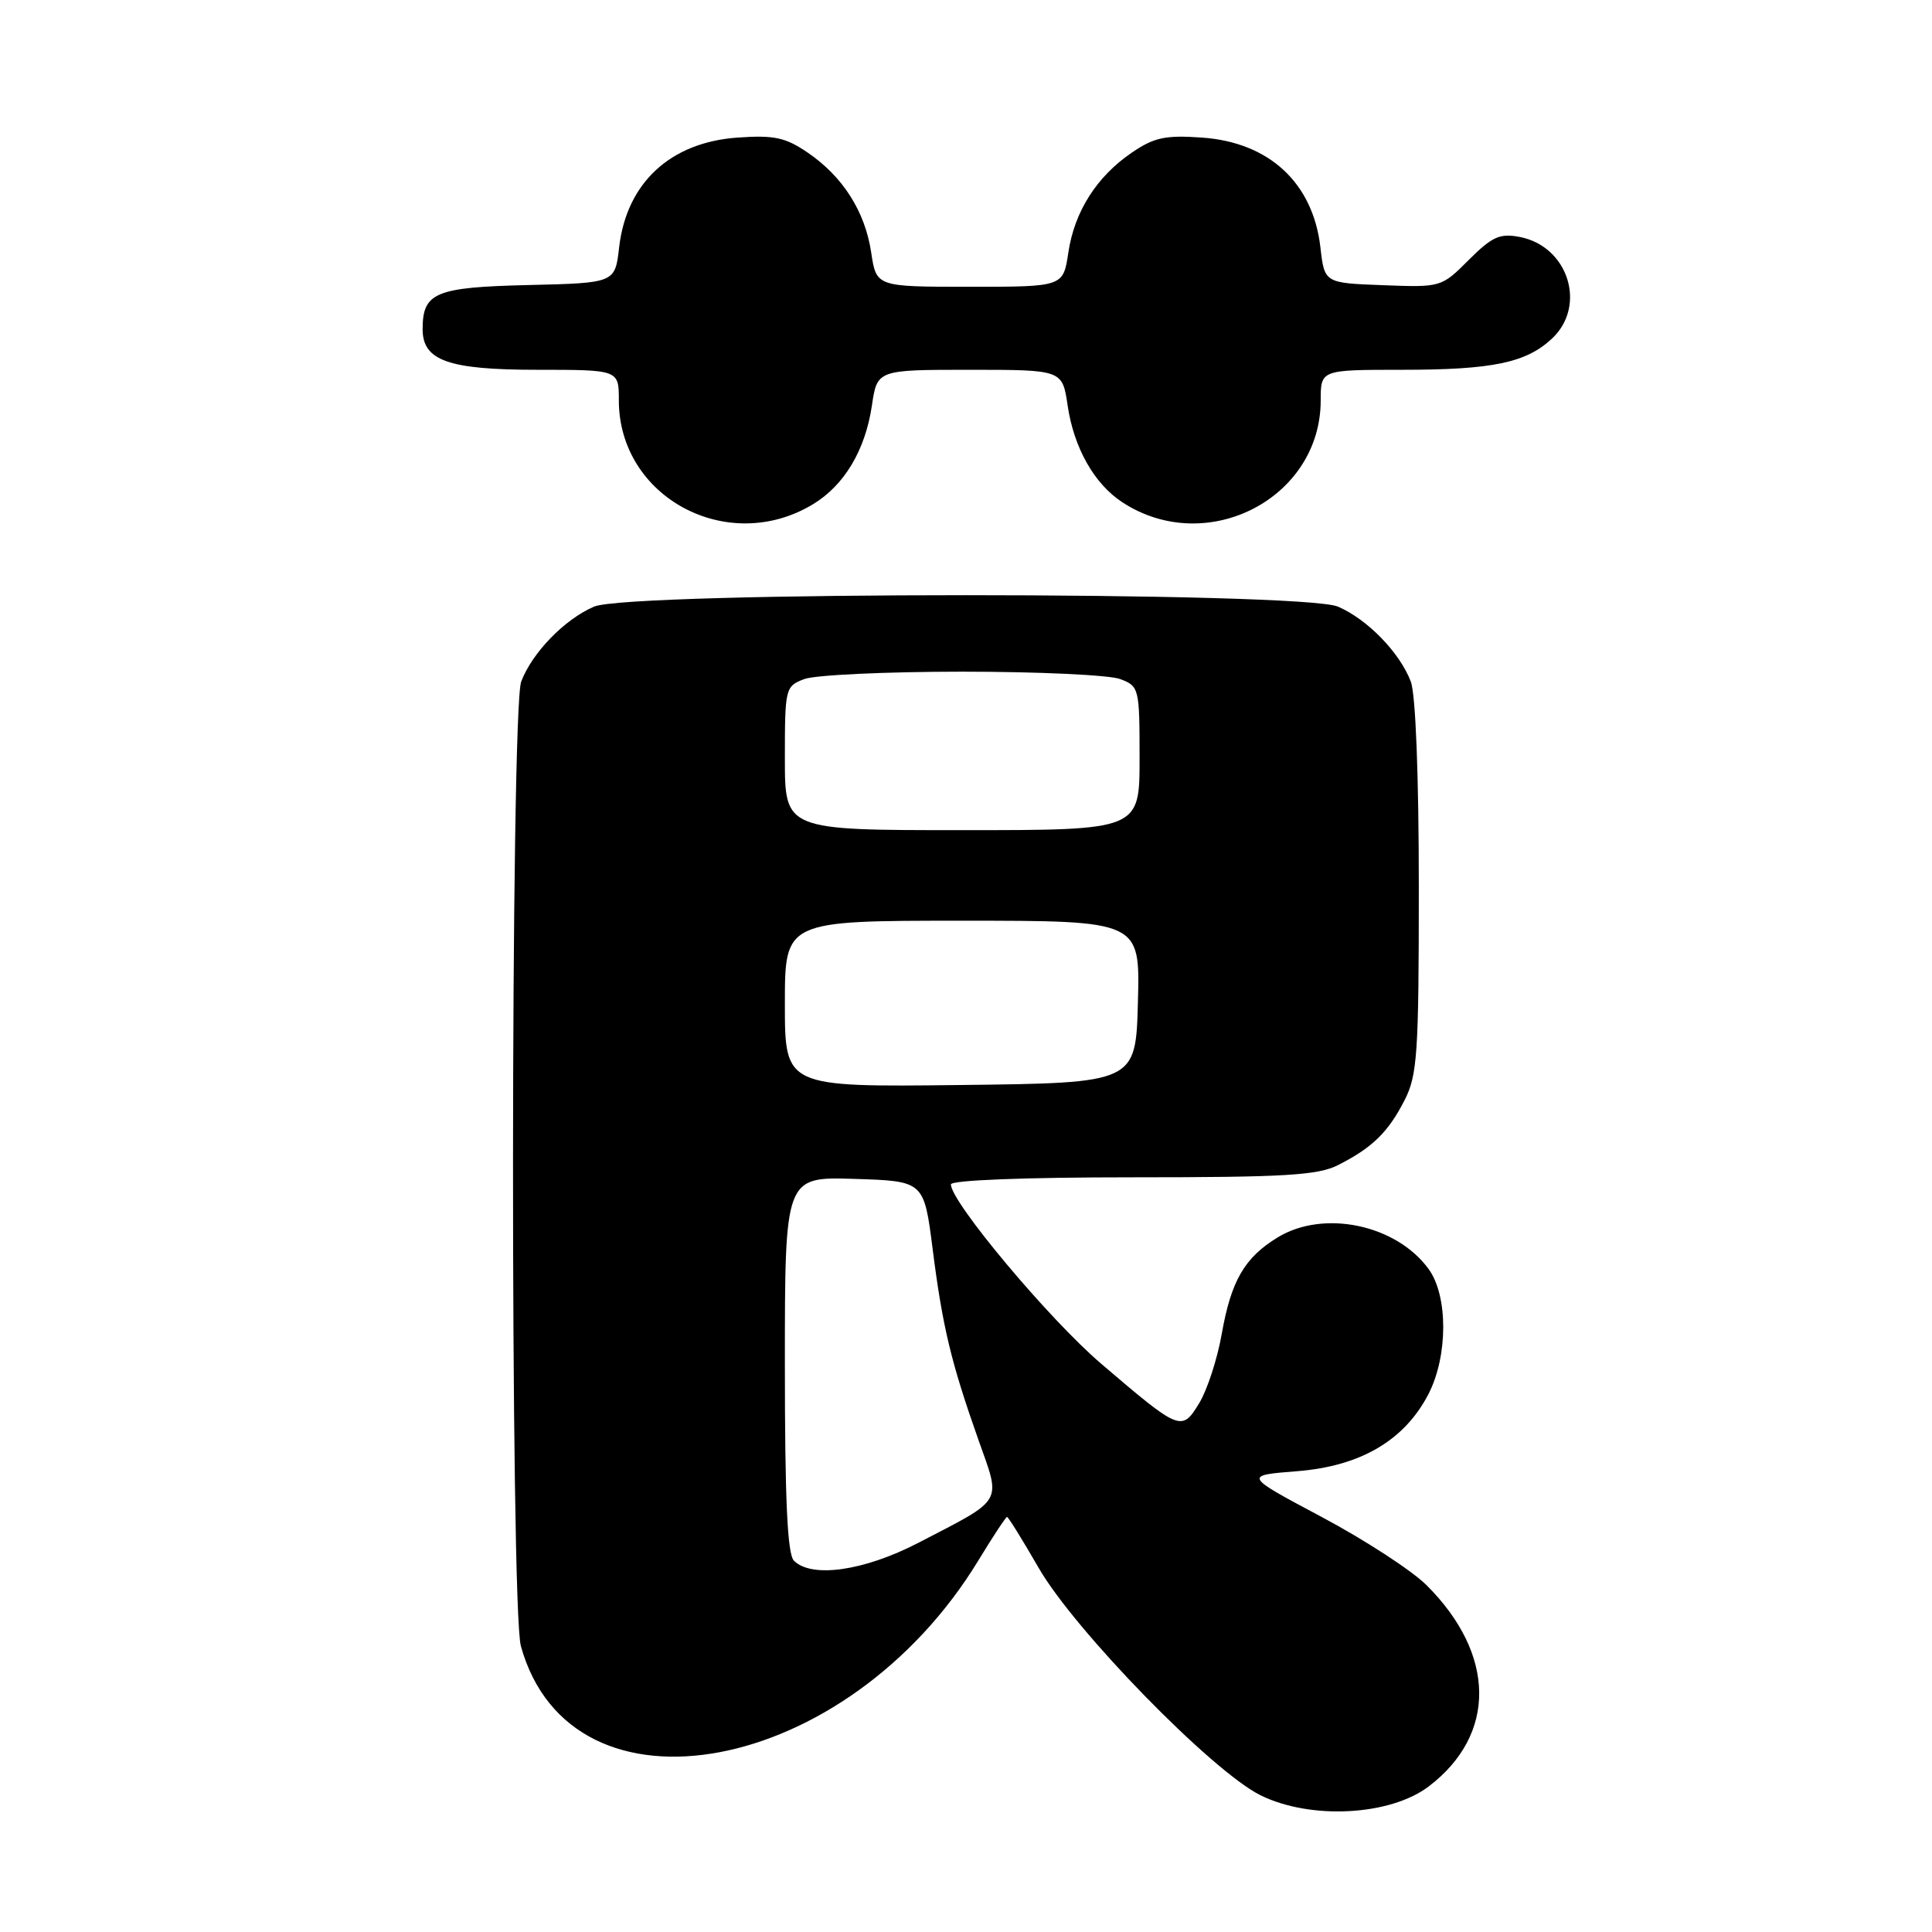 <?xml version="1.0" encoding="UTF-8" standalone="no"?>
<!DOCTYPE svg PUBLIC "-//W3C//DTD SVG 1.1//EN" "http://www.w3.org/Graphics/SVG/1.1/DTD/svg11.dtd" >
<svg xmlns="http://www.w3.org/2000/svg" xmlns:xlink="http://www.w3.org/1999/xlink" version="1.1" viewBox="0 0 256 256">
 <g >
 <path fill="currentColor"
d=" M 189.34 236.69 C 198.34 229.82 198.21 219.18 189.01 210.03 C 187.06 208.09 180.81 204.03 175.12 201.00 C 164.78 195.50 164.78 195.50 171.90 194.94 C 180.30 194.27 186.11 190.85 189.28 184.72 C 191.88 179.67 191.89 171.69 189.29 168.14 C 184.98 162.25 175.39 160.25 169.30 163.96 C 164.91 166.64 163.13 169.70 161.89 176.74 C 161.31 180.04 159.97 184.17 158.91 185.91 C 156.59 189.73 156.38 189.65 145.90 180.69 C 139.02 174.82 126.00 159.27 126.00 156.94 C 126.00 156.38 135.73 156.00 150.05 156.00 C 170.24 156.00 174.61 155.74 177.30 154.38 C 181.84 152.08 183.94 150.03 186.11 145.79 C 187.81 142.45 188.00 139.65 188.00 117.60 C 188.00 102.74 187.58 92.02 186.94 90.32 C 185.49 86.48 181.17 82.04 177.28 80.38 C 172.56 78.36 83.44 78.36 78.72 80.38 C 74.83 82.04 70.51 86.48 69.06 90.32 C 67.65 94.07 67.60 213.02 69.02 218.12 C 75.70 242.19 112.26 235.34 129.65 206.75 C 131.57 203.59 133.28 201.00 133.44 201.00 C 133.60 201.00 135.48 204.03 137.62 207.74 C 142.38 216.02 160.57 234.67 167.00 237.87 C 173.63 241.16 184.21 240.61 189.34 236.69 Z  M 107.70 66.83 C 111.87 64.32 114.65 59.66 115.53 53.75 C 116.23 49.00 116.23 49.00 128.50 49.00 C 140.77 49.00 140.77 49.00 141.47 53.75 C 142.30 59.35 144.99 64.11 148.71 66.55 C 159.86 73.85 175.00 66.08 175.00 53.05 C 175.00 49.00 175.00 49.00 185.76 49.00 C 197.79 49.00 202.23 48.07 205.66 44.85 C 210.29 40.50 207.80 32.64 201.38 31.40 C 198.73 30.89 197.72 31.35 194.62 34.44 C 190.99 38.07 190.96 38.08 183.24 37.79 C 175.50 37.50 175.50 37.50 174.96 32.76 C 173.97 24.23 168.17 18.85 159.26 18.23 C 154.44 17.89 152.93 18.21 150.02 20.19 C 145.33 23.37 142.37 28.02 141.56 33.47 C 140.88 38.00 140.88 38.00 128.50 38.00 C 116.12 38.00 116.12 38.00 115.44 33.47 C 114.63 28.02 111.67 23.37 106.98 20.19 C 104.07 18.21 102.56 17.89 97.74 18.23 C 88.83 18.85 83.03 24.23 82.04 32.76 C 81.50 37.50 81.50 37.50 70.00 37.77 C 57.66 38.06 56.00 38.76 56.00 43.63 C 56.00 47.79 59.43 49.00 71.22 49.00 C 82.00 49.00 82.00 49.00 82.00 53.05 C 82.00 65.90 96.42 73.63 107.70 66.83 Z  M 105.20 206.80 C 104.33 205.93 104.00 198.75 104.00 180.76 C 104.00 155.92 104.00 155.92 113.22 156.21 C 122.43 156.50 122.43 156.50 123.58 165.50 C 124.89 175.82 126.03 180.56 129.65 190.80 C 132.67 199.31 133.14 198.49 121.65 204.45 C 114.48 208.16 107.55 209.15 105.20 206.80 Z  M 104.00 133.02 C 104.00 122.00 104.00 122.00 127.53 122.00 C 151.07 122.00 151.07 122.00 150.78 132.75 C 150.50 143.50 150.50 143.50 127.25 143.77 C 104.00 144.04 104.00 144.04 104.00 133.02 Z  M 104.00 100.48 C 104.00 91.17 104.06 90.93 106.57 89.98 C 107.98 89.44 117.40 89.00 127.50 89.00 C 137.60 89.00 147.02 89.44 148.43 89.98 C 150.94 90.93 151.00 91.17 151.00 100.48 C 151.00 110.00 151.00 110.00 127.50 110.00 C 104.00 110.00 104.00 110.00 104.00 100.48 Z "/>
</g>
</svg>